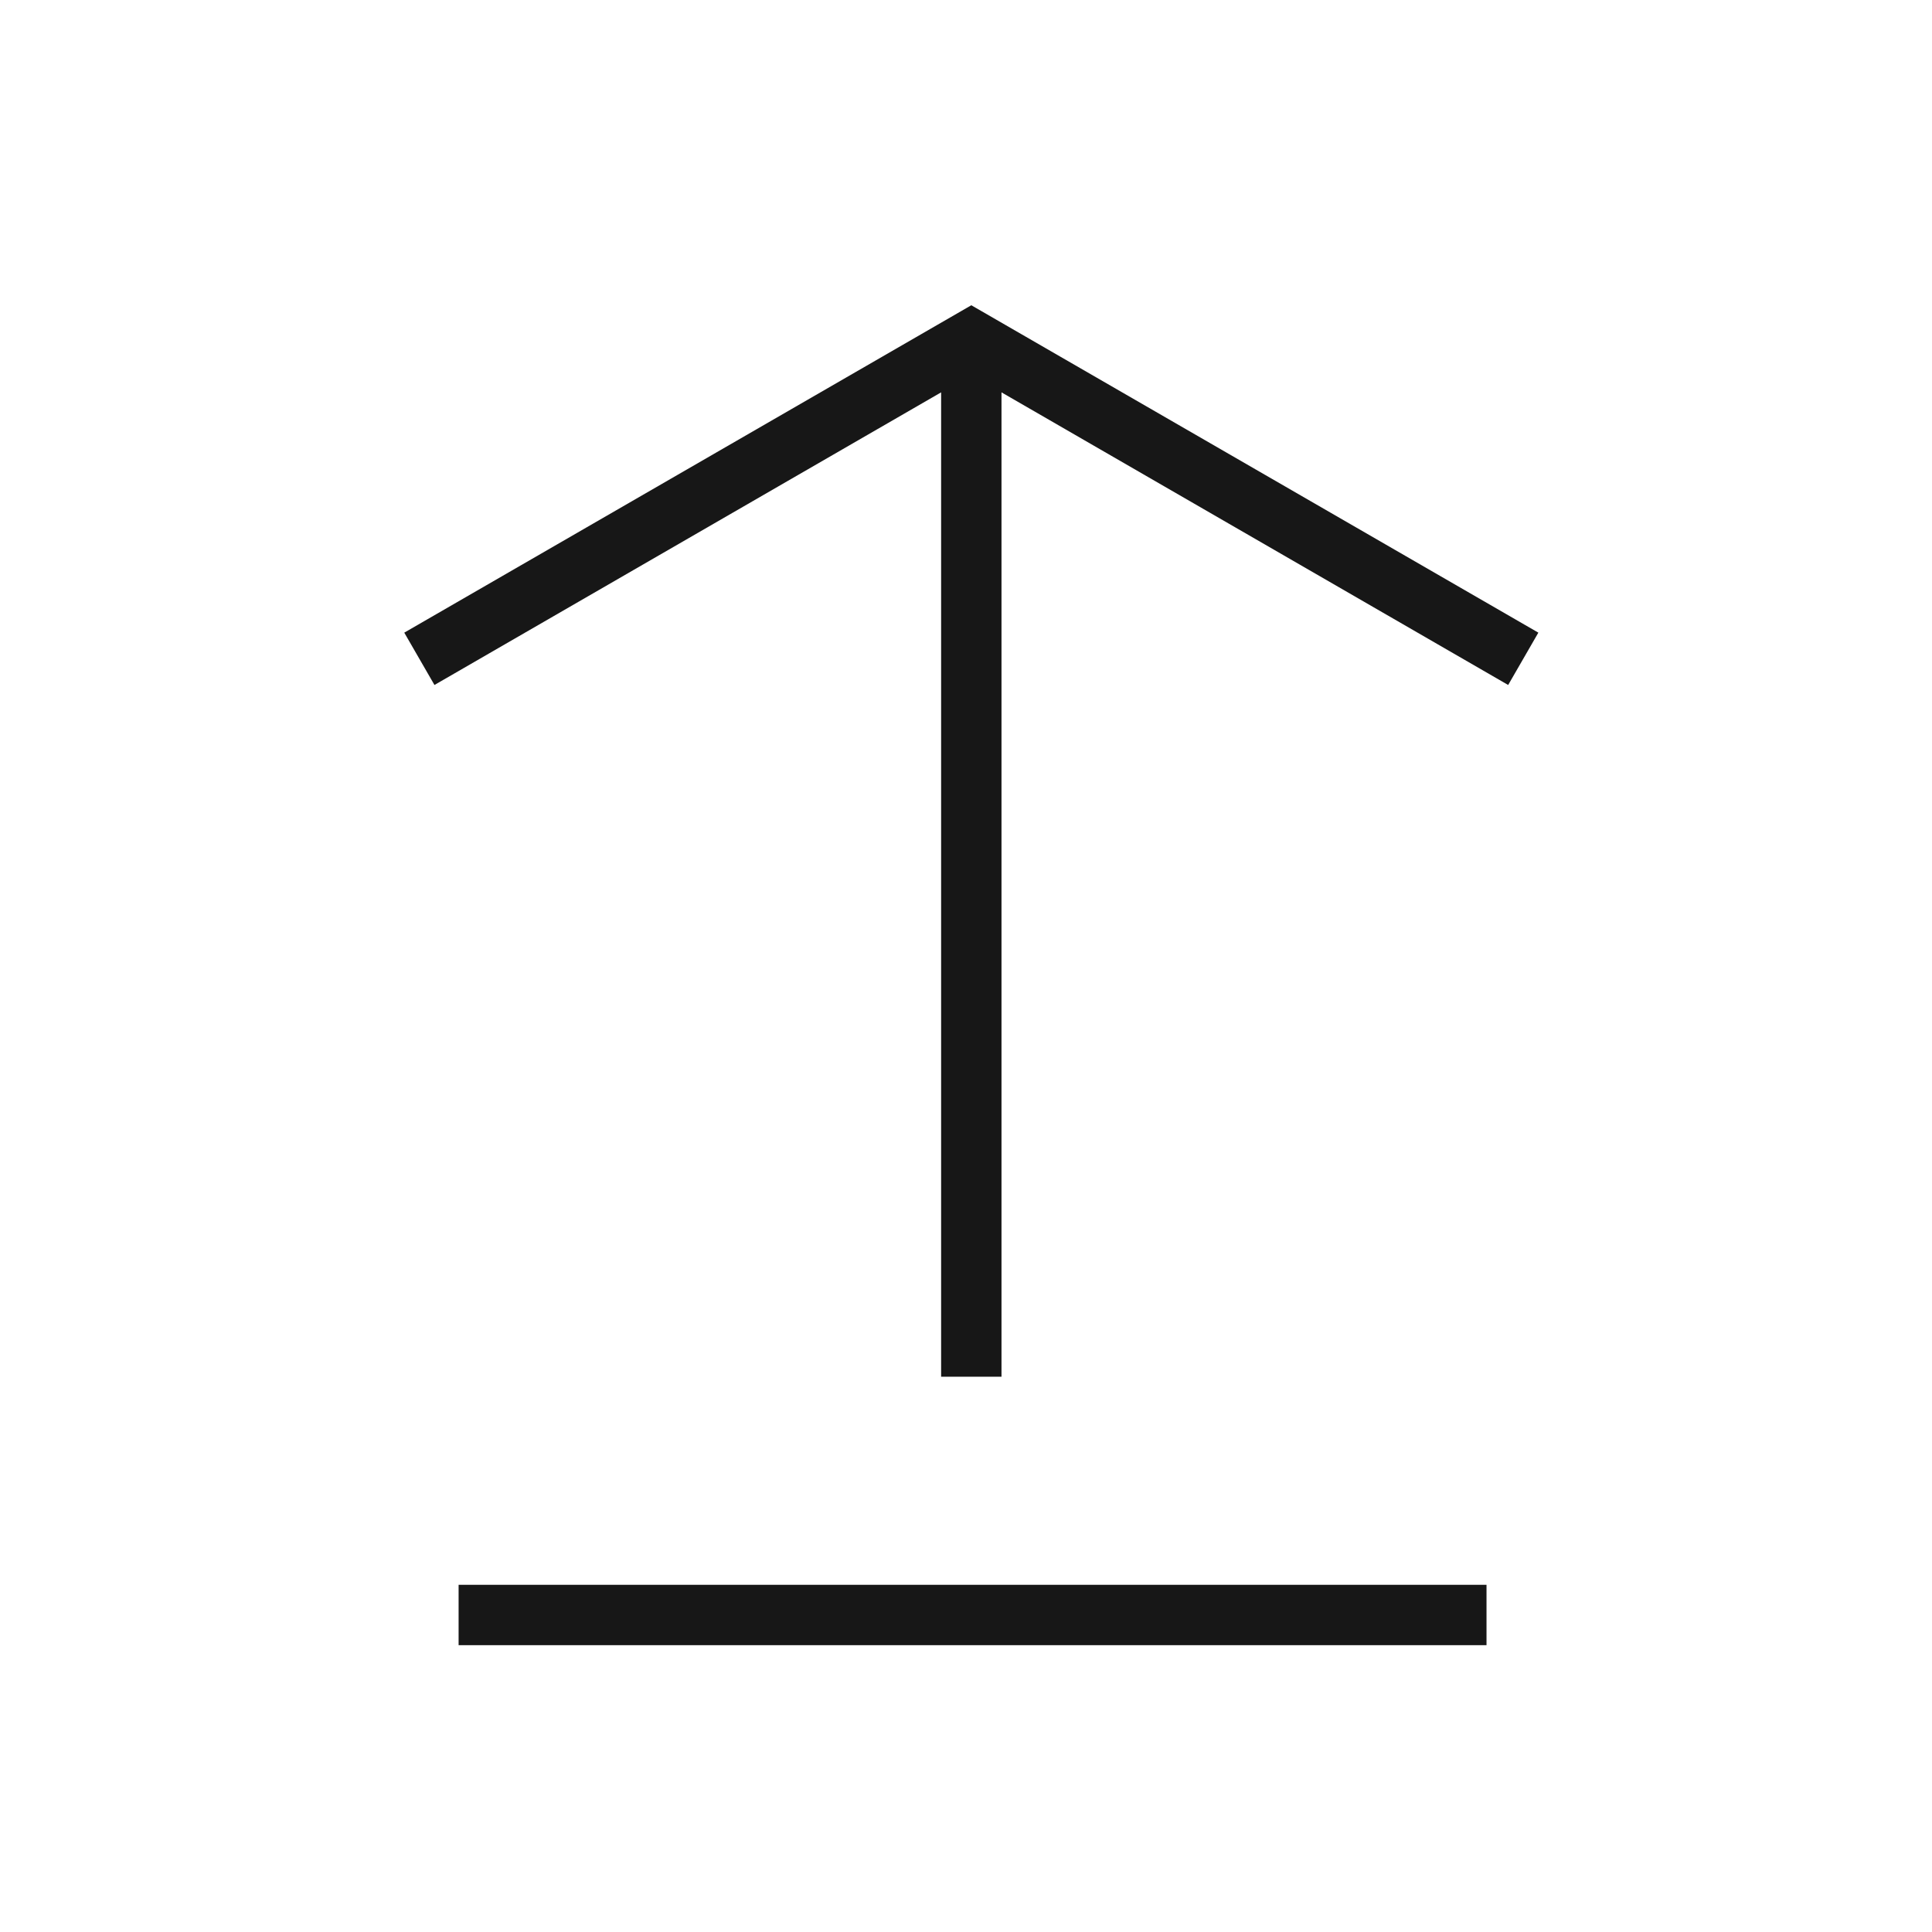 <svg xmlns="http://www.w3.org/2000/svg" viewBox="0 0 24 24"><title>Upload</title><polygon points="12.066 3.792 5.022 7.859 5.397 8.509 11.691 4.874 11.691 17.102 12.441 17.102 12.441 4.874 18.735 8.509 19.11 7.859 12.066 3.792" fill="#171717"/><rect x="5.697" y="19.687" width="12.769" height="0.75" fill="#171717"/></svg>